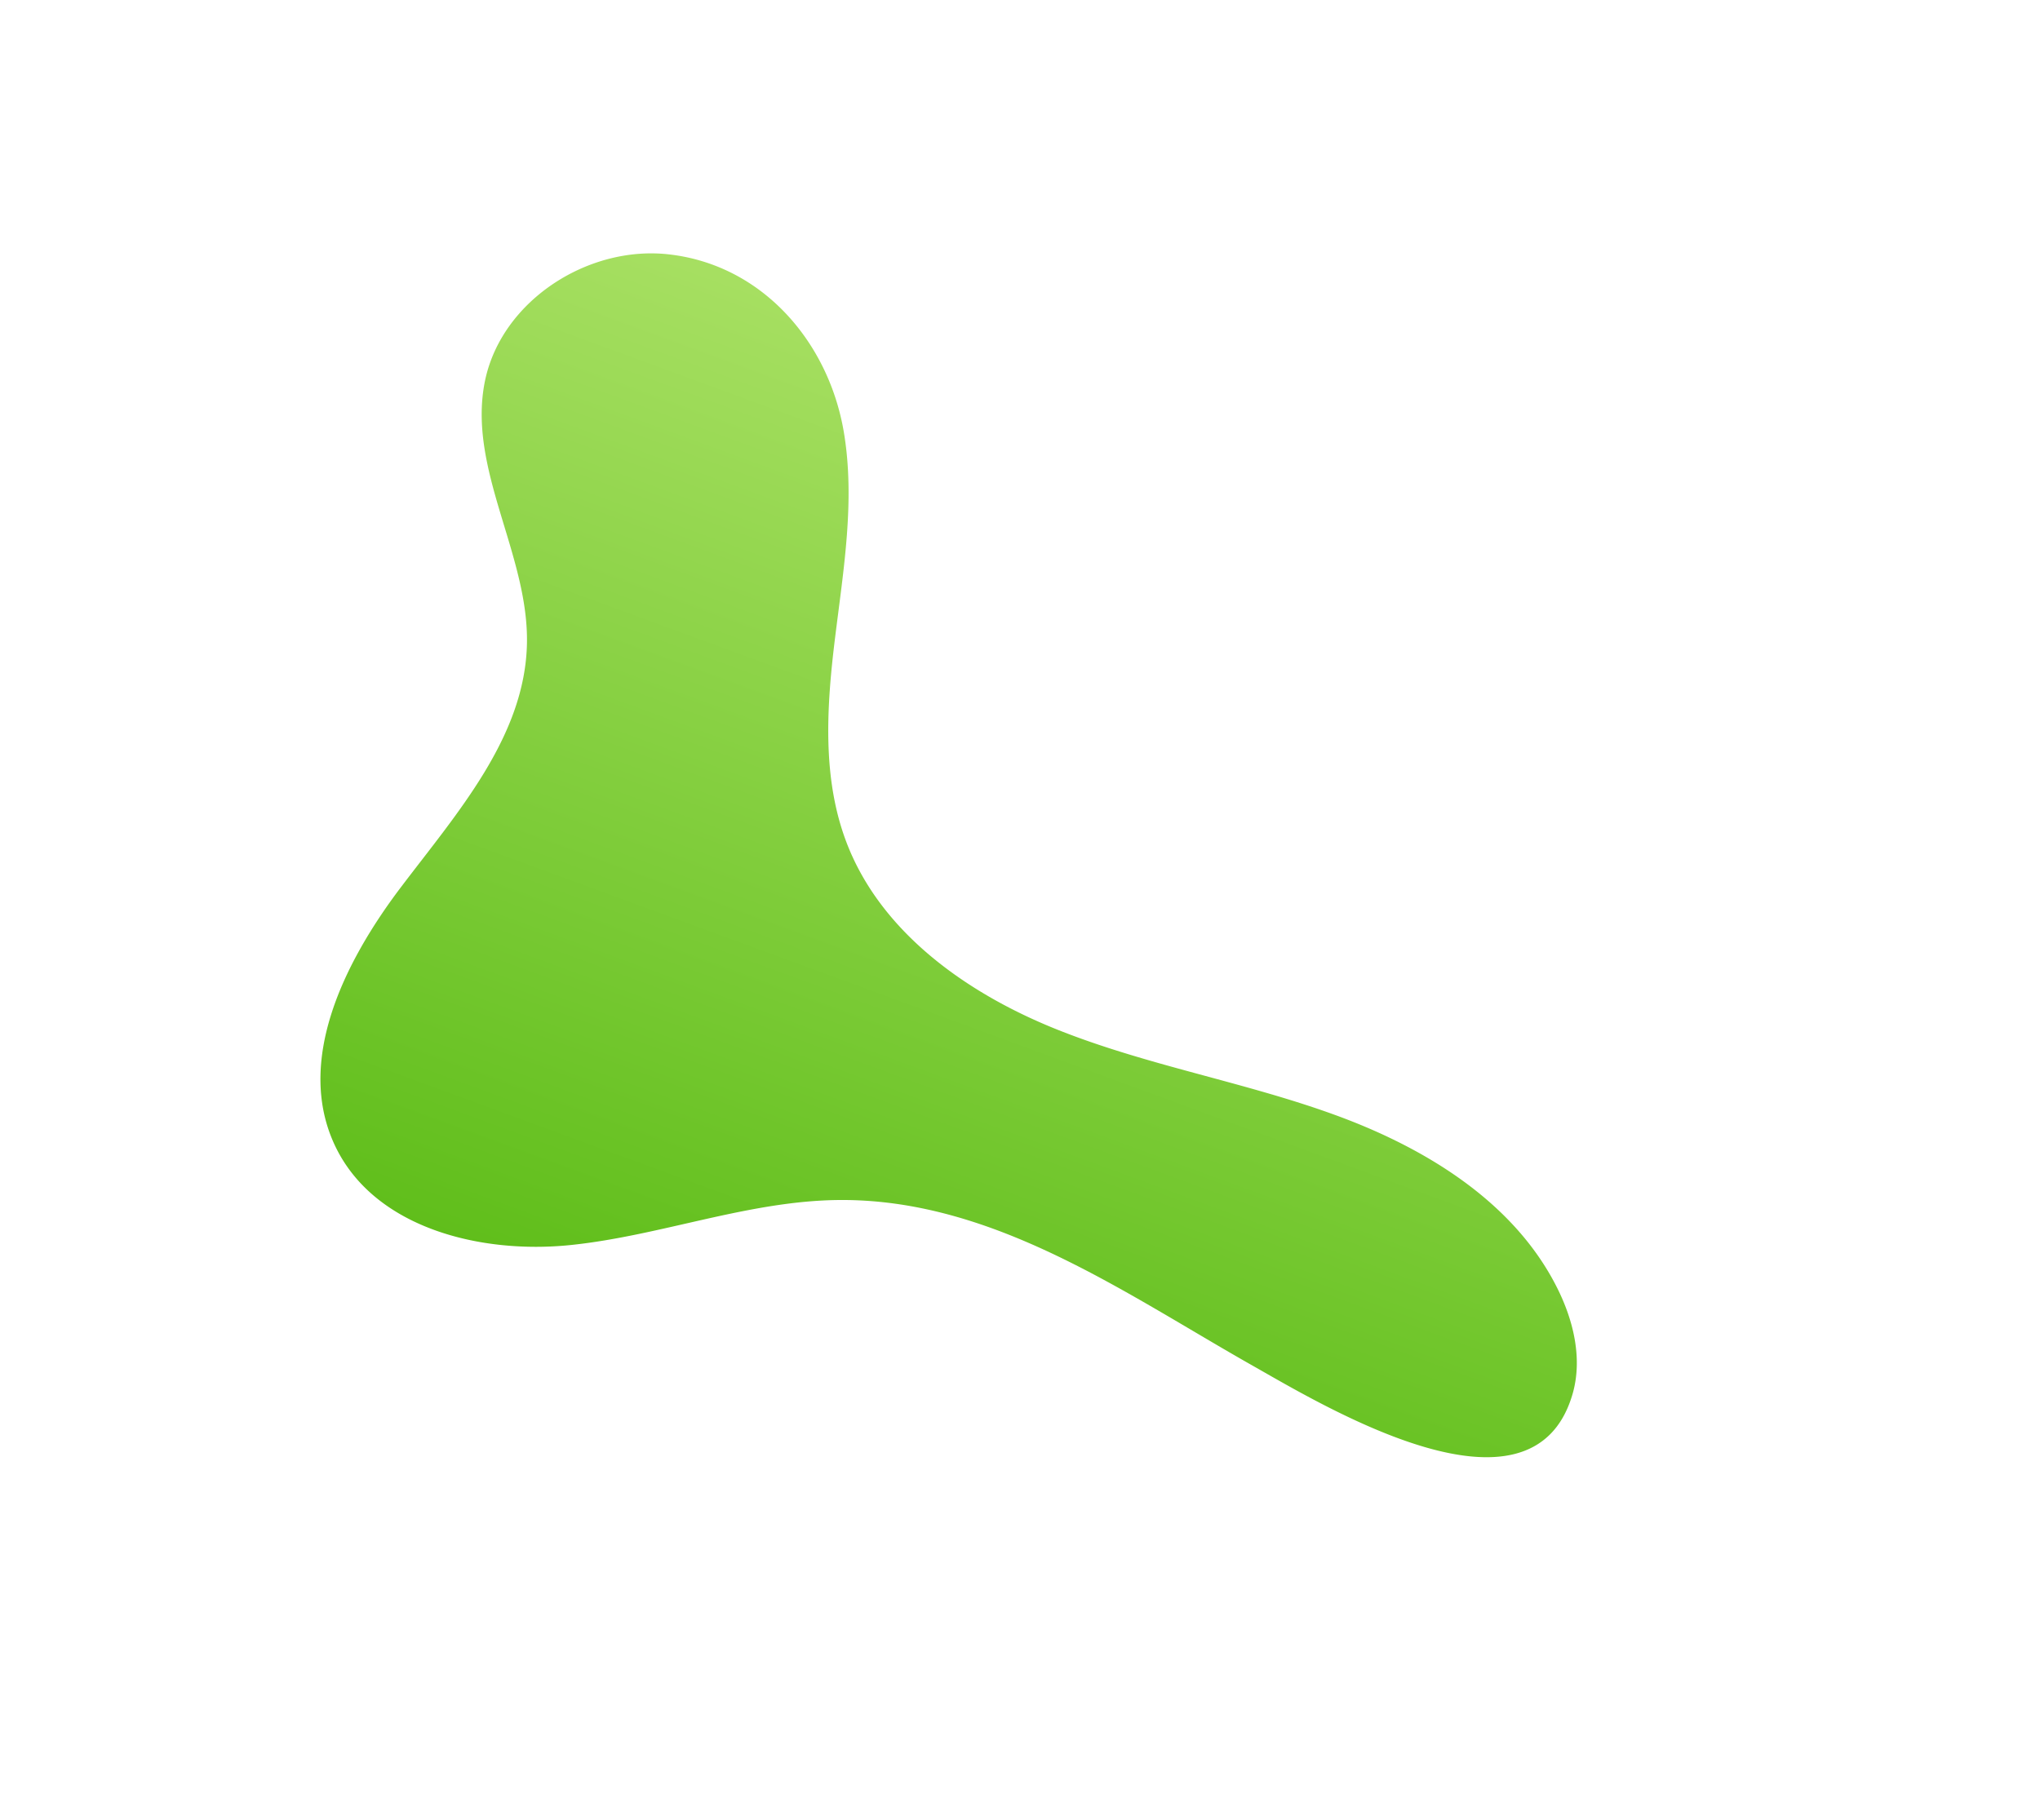 <svg xmlns="http://www.w3.org/2000/svg" xmlns:xlink="http://www.w3.org/1999/xlink" width="896.851" height="800.199" viewBox="0 0 896.851 800.199">
  <defs>
    <linearGradient id="linear-gradient" x1="0.5" x2="0.5" y2="1" gradientUnits="objectBoundingBox">
      <stop offset="0" stop-color="#60be1b"/>
      <stop offset="1" stop-color="#a8e063"/>
    </linearGradient>
    <filter id="Path_23" x="0" y="0" width="896.851" height="800.199" filterUnits="userSpaceOnUse">
      <feOffset dx="30" dy="30" input="SourceAlpha"/>
      <feGaussianBlur stdDeviation="30" result="blur"/>
      <feFlood flood-opacity="0.161"/>
      <feComposite operator="in" in2="blur"/>
      <feComposite in="SourceGraphic"/>
    </filter>
  </defs>
  <g transform="matrix(1, 0, 0, 1, 0, 0)" filter="url(#Path_23)">
    <path id="Path_23-2" data-name="Path 23" d="M494.9,0c-19.925.022-40.749,5.659-58.635,14.37C400.226,31.923,369.356,59.577,331.75,73.461c-63.249,23.351-131.4,4.214-195.151-6.47C100.932,61.014-3.813,40.147.107,103.13c.995,16,10.416,30.42,22.019,41.476,13.674,13.03,30.167,22.061,48,28.072,22.34,7.527,46.787,10.318,70.442,10.294,42.542-.042,84.879-7.84,127.4-6.493s87.41,13.579,115.192,45.8c19.766,22.926,28.564,53.143,35.363,82.641s12.358,59.908,27.264,86.256c19.821,35.036,58.951,57.1,99.412,47.166,31.792-7.808,57.119-38.546,57.24-70.8v-.48a60.638,60.638,0,0,0-.728-9.153c-6.045-38.563-43.919-64.472-56.657-101.367-13.416-38.862,3.282-80.78,15.372-120.075s17.558-87.594-11.659-116.519C534.477,5.8,515.274.022,495.135,0Z" transform="translate(626.11 680.2) rotate(-160)" fill="url(#linear-gradient)"/>
  </g>
</svg>

